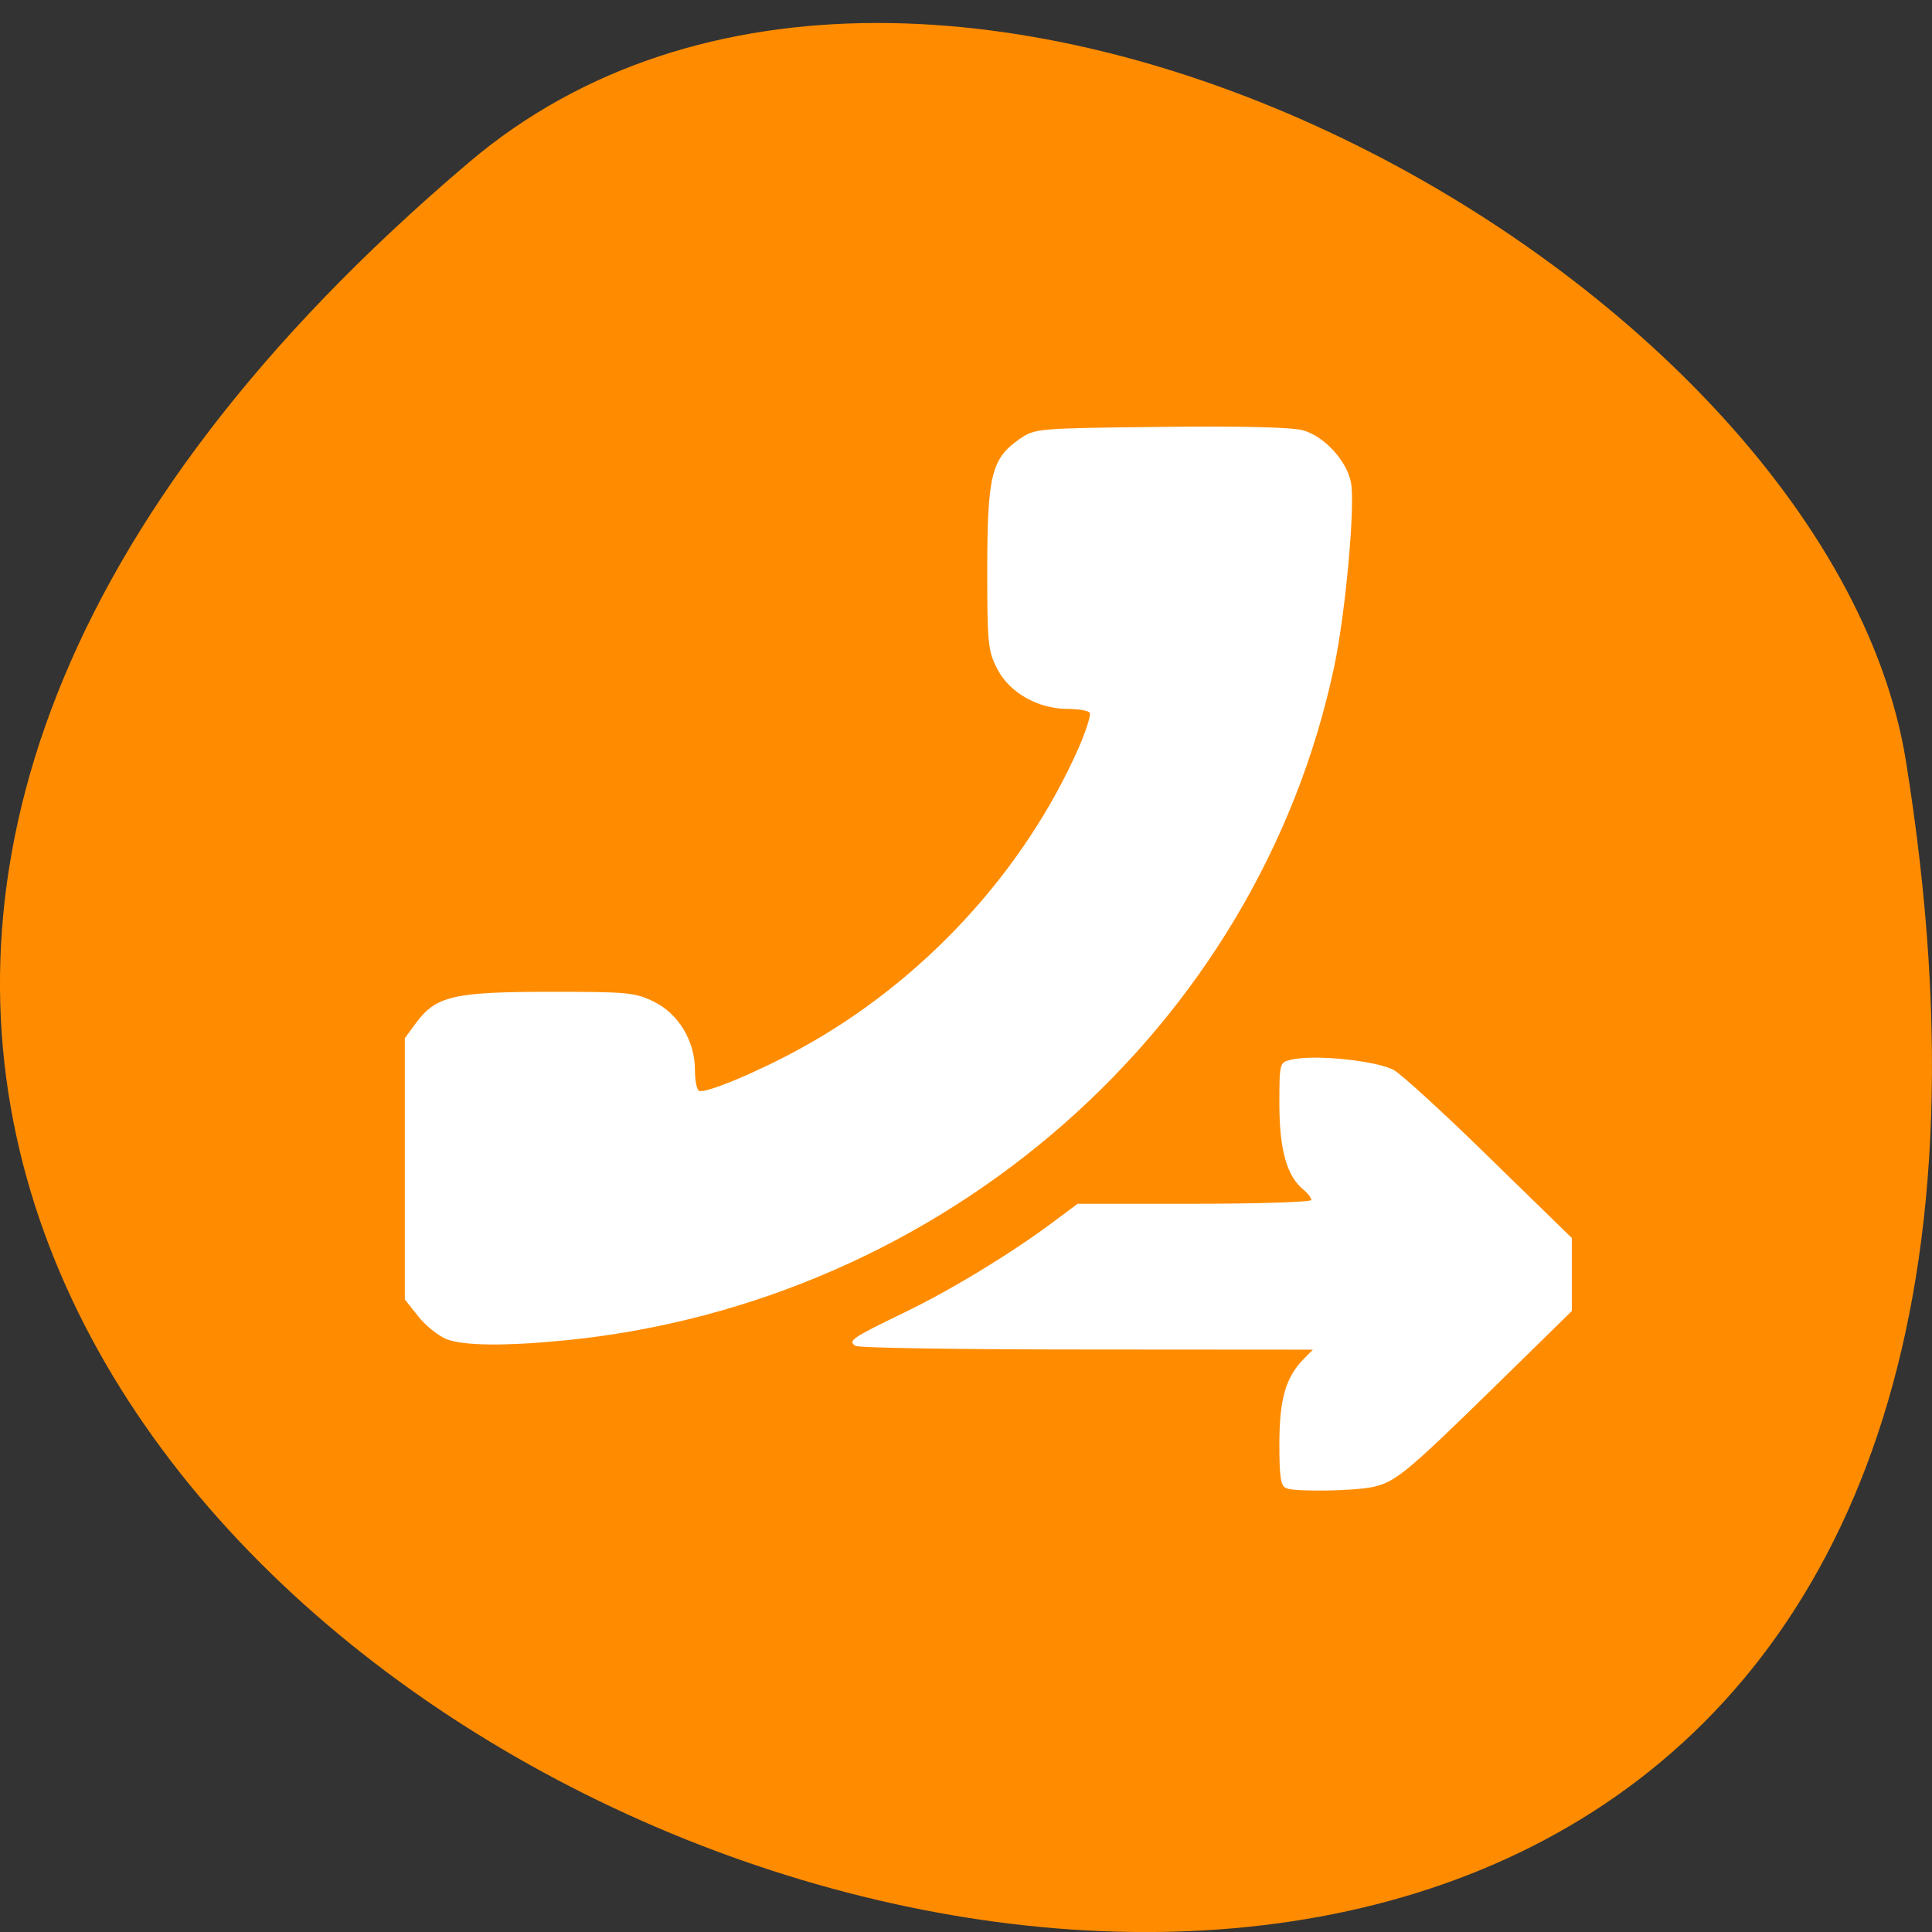<svg xmlns="http://www.w3.org/2000/svg" viewBox="0 0 48 48"><rect x="0" y="0" width="48" height="48" fill="#333333" stroke="none"/><path d="m 11.656 4.03 c -42.25 35.836 44.621 70.29 35.695 14.871 c -1.957 -12.152 -24.309 -24.527 -35.695 -14.871" fill="#ff8c00"/><path d="m 34.13 36.938 c 0.539 -0.121 0.844 -0.375 2.965 -2.449 l 1.957 -1.918 v -1.813 l -2.02 -1.969 c -1.105 -1.086 -2.184 -2.07 -2.387 -2.195 c -0.402 -0.238 -1.992 -0.406 -2.566 -0.266 c -0.293 0.07 -0.293 0.078 -0.293 1.141 c 0.004 1.109 0.191 1.766 0.605 2.094 c 0.102 0.086 0.188 0.195 0.188 0.25 c 0 0.051 -1.305 0.094 -2.902 0.094 h -2.902 l -0.645 0.48 c -1.039 0.773 -2.508 1.664 -3.656 2.219 c -1.309 0.633 -1.418 0.707 -1.219 0.832 c 0.082 0.051 2.672 0.09 5.758 0.09 l 5.605 0.004 l -0.242 0.246 c -0.438 0.453 -0.59 1 -0.59 2.098 c 0 0.844 0.031 1.047 0.18 1.102 c 0.242 0.09 1.719 0.066 2.16 -0.039 m -20.05 -3.641 c 9.387 -0.949 17.17 -7.777 19.07 -16.727 c 0.285 -1.344 0.527 -4.02 0.418 -4.586 c -0.105 -0.539 -0.664 -1.145 -1.188 -1.293 c -0.266 -0.078 -1.535 -0.109 -3.535 -0.086 c -3.086 0.035 -3.125 0.039 -3.504 0.297 c -0.699 0.484 -0.805 0.898 -0.809 3.199 c 0 1.898 0.016 2.07 0.254 2.527 c 0.305 0.586 1.012 0.984 1.75 0.984 c 0.262 0 0.508 0.043 0.543 0.098 c 0.031 0.055 -0.09 0.438 -0.27 0.855 c -1.363 3.094 -3.887 5.828 -6.926 7.488 c -1.047 0.578 -2.375 1.129 -2.512 1.047 c -0.059 -0.031 -0.102 -0.27 -0.102 -0.523 c 0 -0.715 -0.41 -1.395 -1.02 -1.691 c -0.469 -0.23 -0.648 -0.246 -2.609 -0.246 c -2.379 0.004 -2.805 0.105 -3.305 0.781 l -0.273 0.371 v 6.492 l 0.328 0.414 c 0.18 0.23 0.496 0.484 0.703 0.57 c 0.418 0.168 1.488 0.18 2.984 0.027" fill="#fff"/></svg>